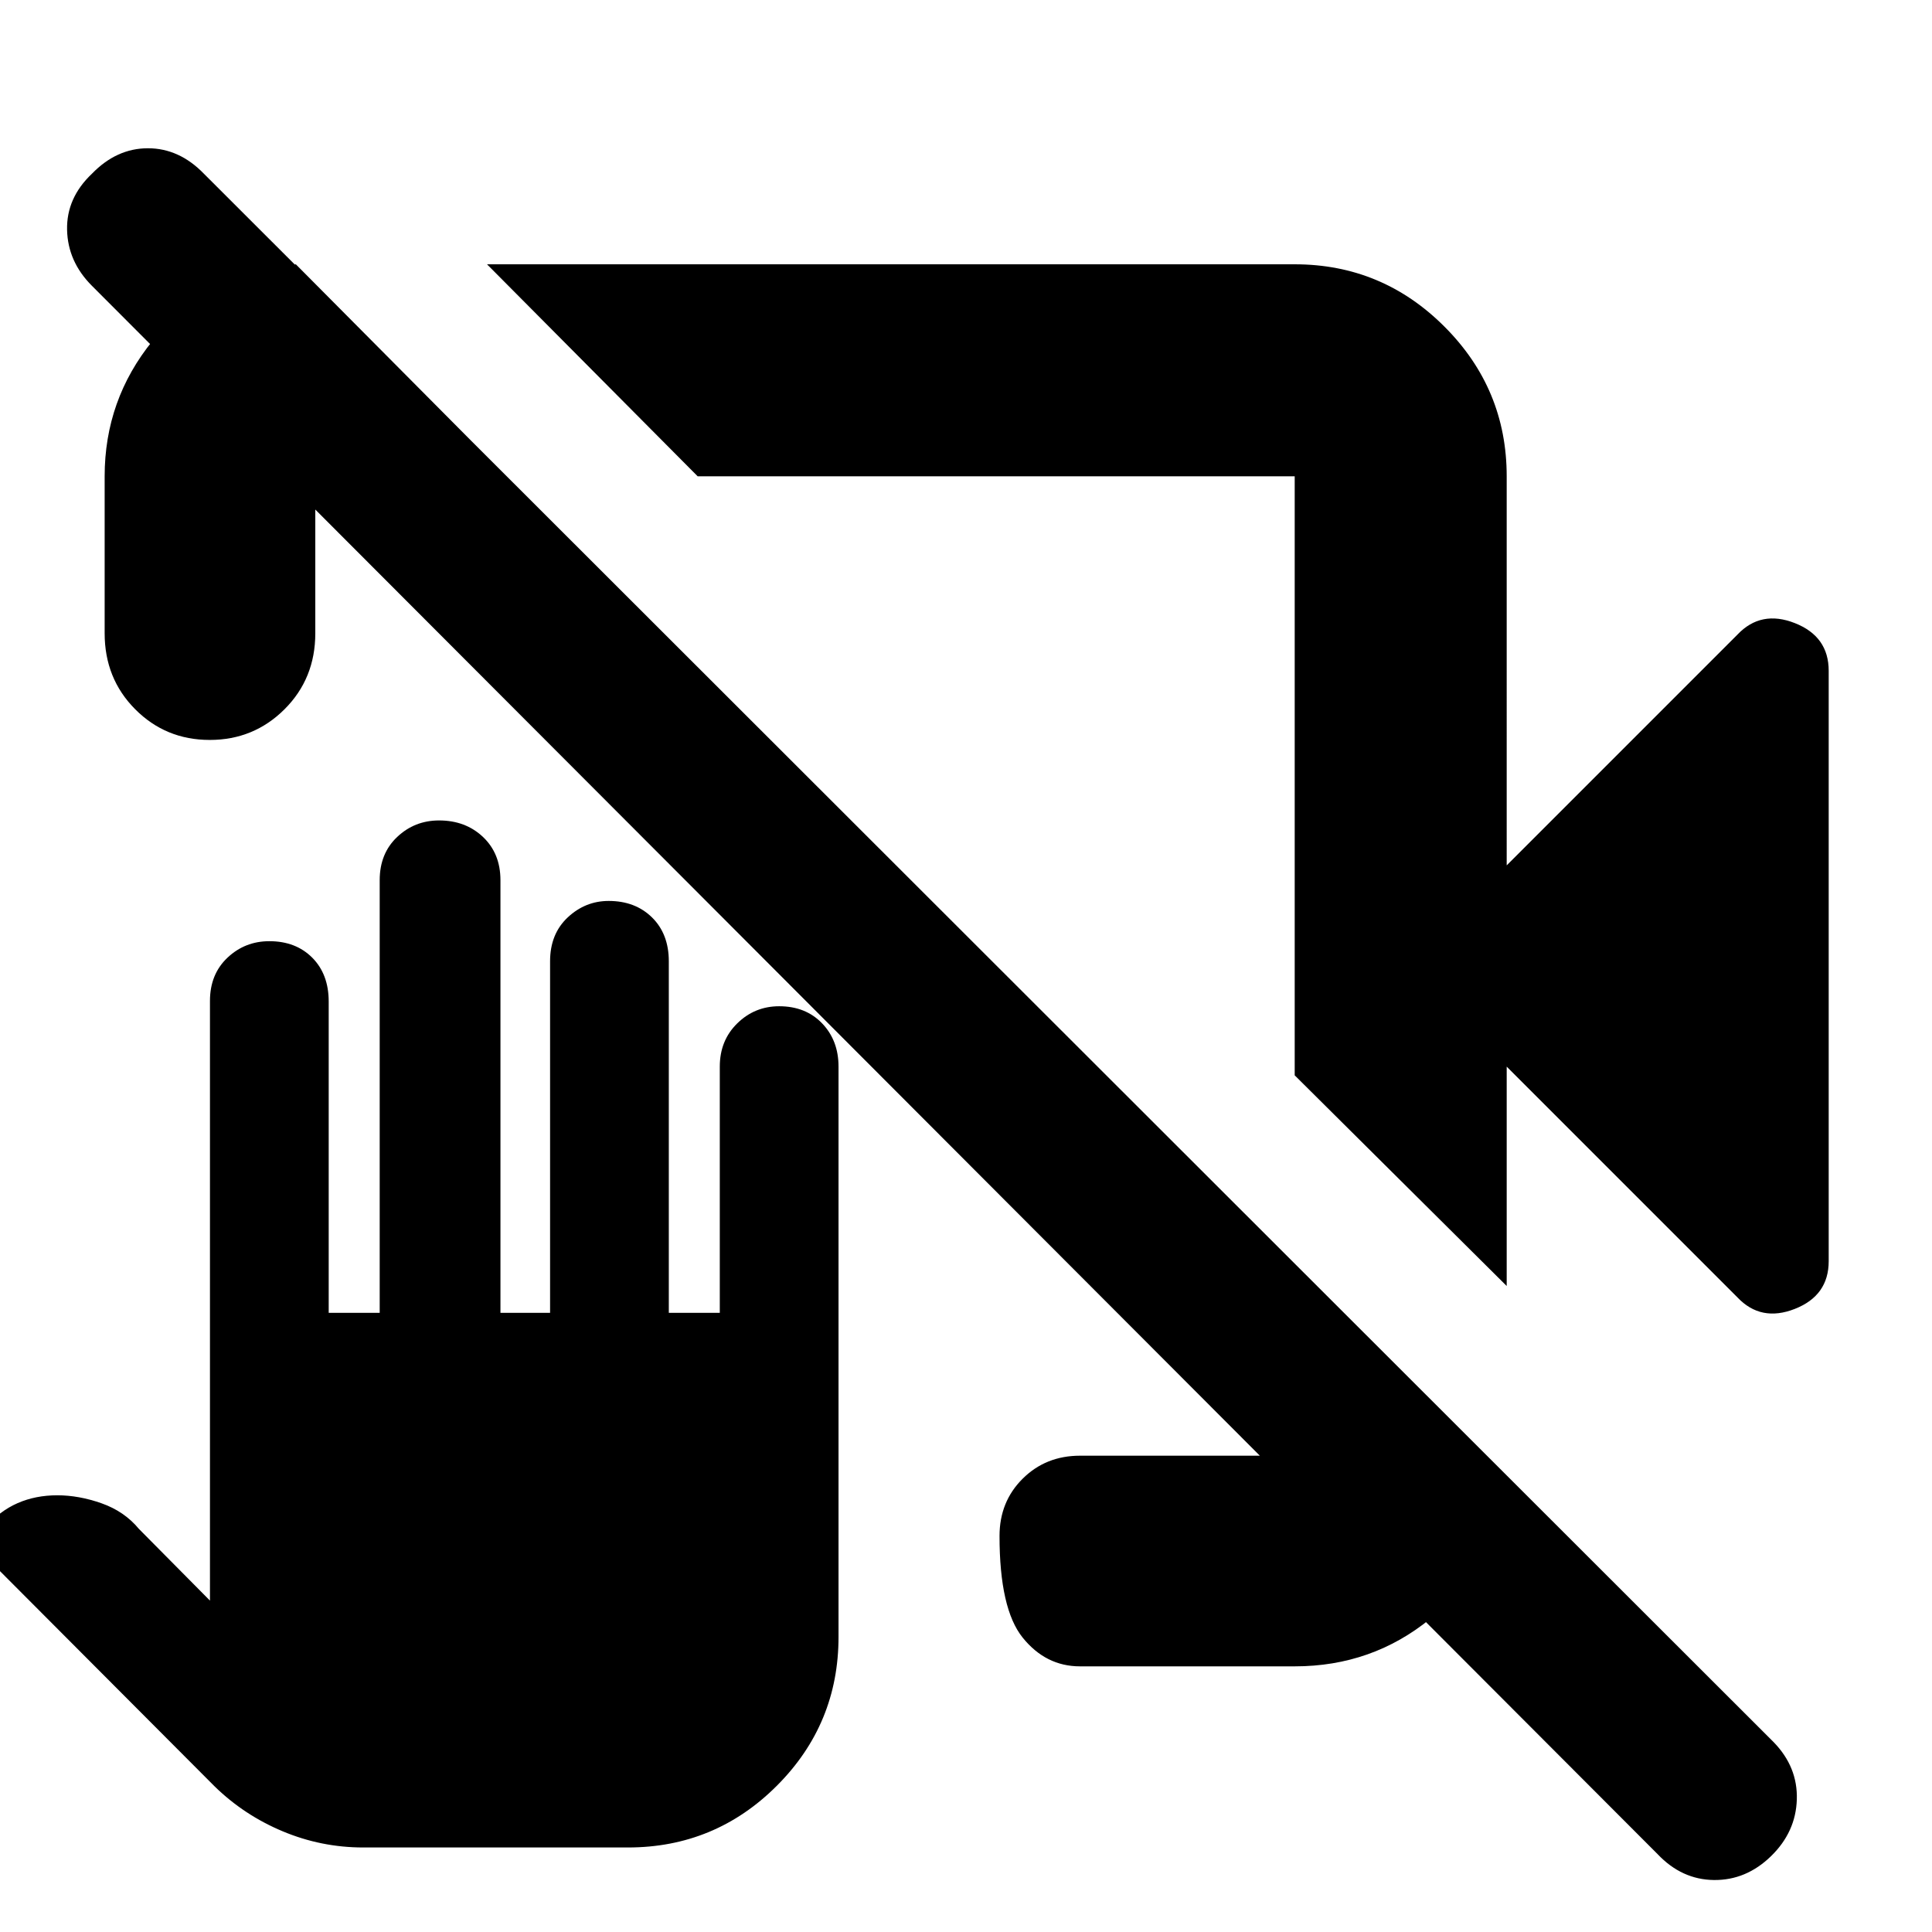 <svg xmlns="http://www.w3.org/2000/svg" height="40" viewBox="0 -960 960 960" width="40"><path d="M748.67-430v109L643.33-425.67v-297.66H346.67L242-828.67h401.33q43.45 0 74.39 30.95 30.95 30.94 30.95 74.39V-530l114.66-114.67q11.67-12.33 28.5-5.72 16.84 6.61 16.84 23.72v293.34q0 17.11-16.84 23.72-16.83 6.61-28.5-5.72L748.67-430ZM104.22-592.33q-21.89 0-37.05-15.25Q52-622.83 52-645.33v-78q0-38 23.83-67.34 23.84-29.33 59.84-36l11.33-2 104.67 105.34h-95v78q0 22.5-15.29 37.75-15.28 15.25-37.16 15.25ZM536.66-132q-17 0-28.5-14.28-11.5-14.29-11.5-50.5 0-17.05 11.5-28.47 11.5-11.42 28.5-11.42h106.67v-95l103.34 103.34v12.66q-6.67 36-35.74 59.84Q681.86-132 643.33-132H536.66Zm287.01 93.33L45.67-818q-12-12-12.34-27.83-.33-15.84 12.34-27.84 12.27-12.66 27.83-12.66 15.56 0 27.83 12.66l780 779.34q12 12.34 11.5 28.5T880-37.67q-12.33 12-28.33 11.84-16-.17-28-12.84ZM440-535.67Zm55.33-39.66ZM180.49-42q-20.82 0-39.99-8.02-19.18-8.02-33.83-22.31L-8-187.33q-3.33-2.89-3-6.84.33-3.95 3.67-6.83 7.2-8.22 16.1-12.11 8.9-3.89 19.67-3.89 10.78 0 22.08 4 11.29 4 18.48 12.67l35.33 35.66v-297.97q0-13.27 8.69-21.48 8.68-8.21 20.82-8.21 13.16 0 21.33 8.21 8.16 8.21 8.16 21.79v154.66h25.34v-214.97q0-13.27 8.68-21.48t20.83-8.21q13.15 0 21.82 8.21t8.67 21.48v214.97h24.66v-174.66q0-13.58 8.74-21.79 8.74-8.21 20.39-8.21 13.2 0 21.54 8.21 8.33 8.21 8.33 21.79v174.66h25.33V-430q0-13 8.69-21.5 8.68-8.5 20.82-8.5 13.16 0 21.33 8.5 8.16 8.5 8.16 21.5v283.33q0 43.34-30.66 74.01Q355.33-42 312-42H180.49Z"/></svg>